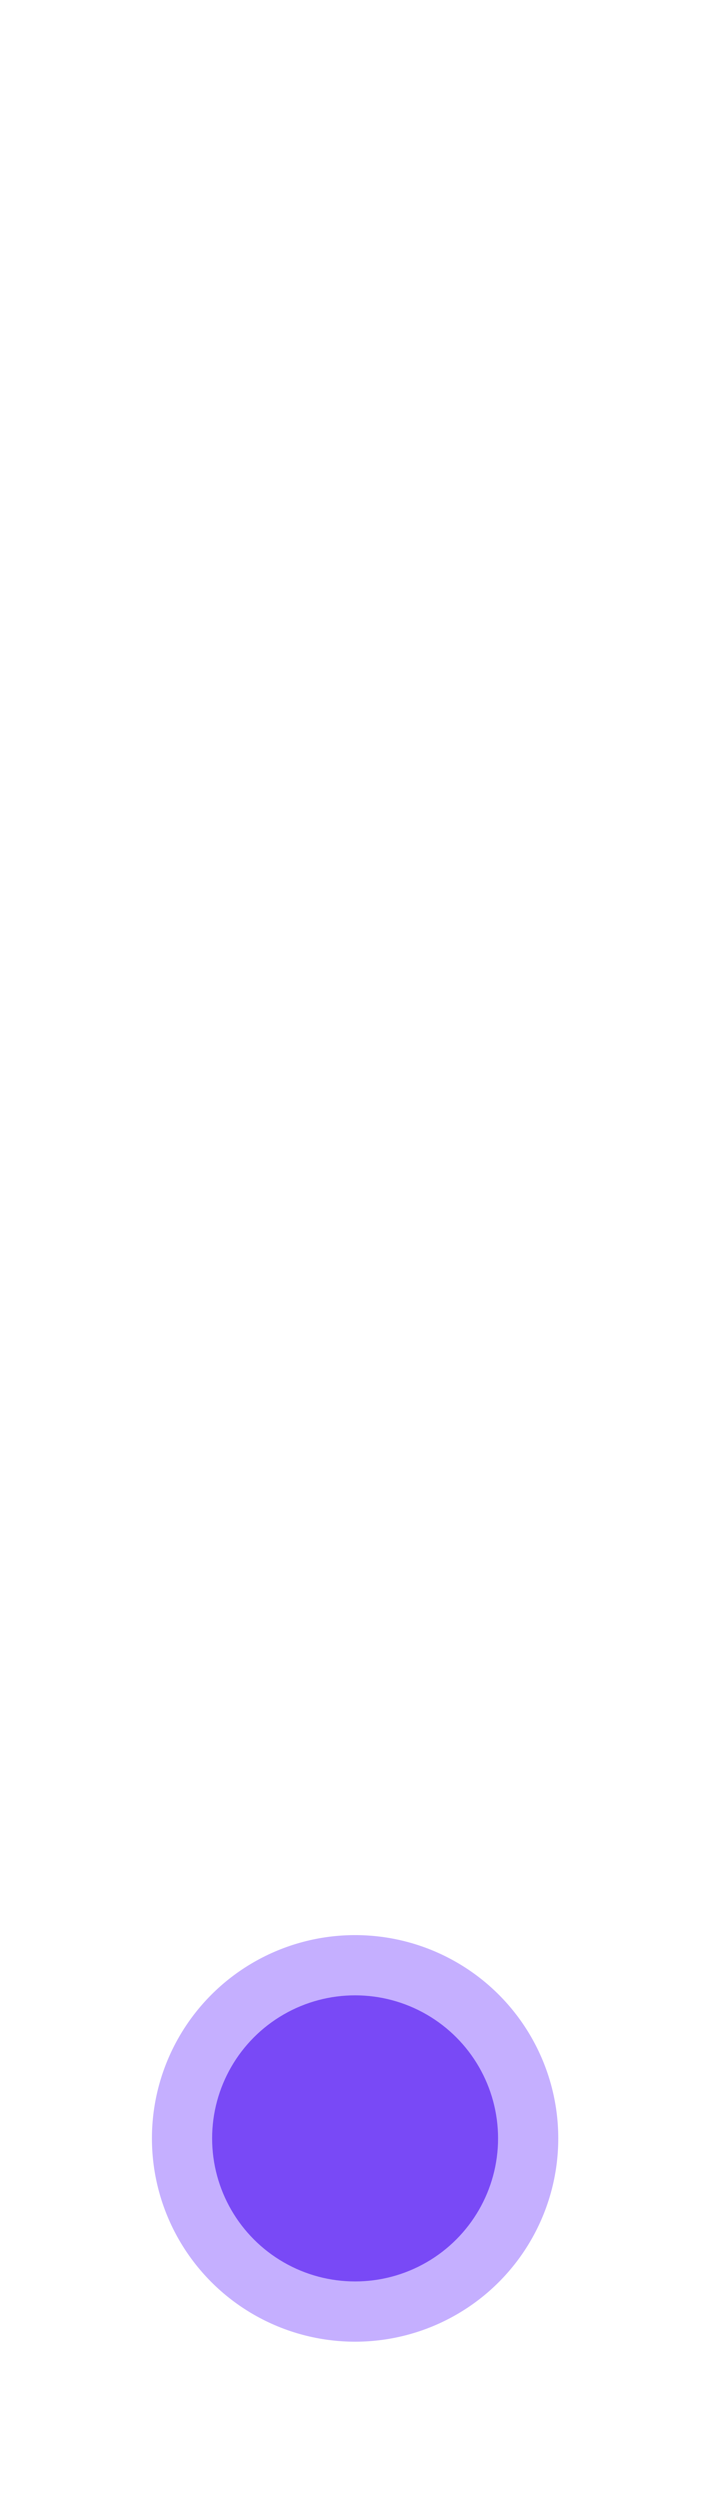 <svg width="72" height="253" viewBox="0 0 72 253" fill="none" xmlns="http://www.w3.org/2000/svg">
<g filter="url(#filter0_d_368_58)">
<circle cx="35.959" cy="216.413" r="20.574" fill="white"/>
<circle cx="35.959" cy="216.413" r="20.574" fill="#C5AFFF"/>
</g>
<circle cx="35.959" cy="216.412" r="14.478" fill="#7949F6"/>
<g filter="url(#filter1_d_368_58)">
<path d="M14.076 10.289C14.076 8.395 15.611 6.86 17.505 6.86H51.796C53.69 6.86 55.225 8.395 55.225 10.289V41.15H14.076V10.289Z" fill="white"/>
<path d="M37.061 59.337C35.725 60.66 33.573 60.66 32.237 59.337L13.862 41.15H55.437L37.061 59.337Z" fill="white"/>
</g>
<defs>
<filter id="filter0_d_368_58" x="0.145" y="180.598" width="71.629" height="71.629" filterUnits="userSpaceOnUse" color-interpolation-filters="sRGB">
<feFlood flood-opacity="0" result="BackgroundImageFix"/>
<feColorMatrix in="SourceAlpha" type="matrix" values="0 0 0 0 0 0 0 0 0 0 0 0 0 0 0 0 0 0 127 0" result="hardAlpha"/>
<feOffset/>
<feGaussianBlur stdDeviation="7.62"/>
<feComposite in2="hardAlpha" operator="out"/>
<feColorMatrix type="matrix" values="0 0 0 0 0 0 0 0 0 0 0 0 0 0 0 0 0 0 0.65 0"/>
<feBlend mode="normal" in2="BackgroundImageFix" result="effect1_dropShadow_368_58"/>
<feBlend mode="normal" in="SourceGraphic" in2="effect1_dropShadow_368_58" result="shape"/>
</filter>
<filter id="filter1_d_368_58" x="0.145" y="0.002" width="69.007" height="80.902" filterUnits="userSpaceOnUse" color-interpolation-filters="sRGB">
<feFlood flood-opacity="0" result="BackgroundImageFix"/>
<feColorMatrix in="SourceAlpha" type="matrix" values="0 0 0 0 0 0 0 0 0 0 0 0 0 0 0 0 0 0 127 0" result="hardAlpha"/>
<feOffset dy="6.858"/>
<feGaussianBlur stdDeviation="6.858"/>
<feComposite in2="hardAlpha" operator="out"/>
<feColorMatrix type="matrix" values="0 0 0 0 0 0 0 0 0 0 0 0 0 0 0 0 0 0 0.25 0"/>
<feBlend mode="normal" in2="BackgroundImageFix" result="effect1_dropShadow_368_58"/>
<feBlend mode="normal" in="SourceGraphic" in2="effect1_dropShadow_368_58" result="shape"/>
</filter>
</defs>
</svg>
